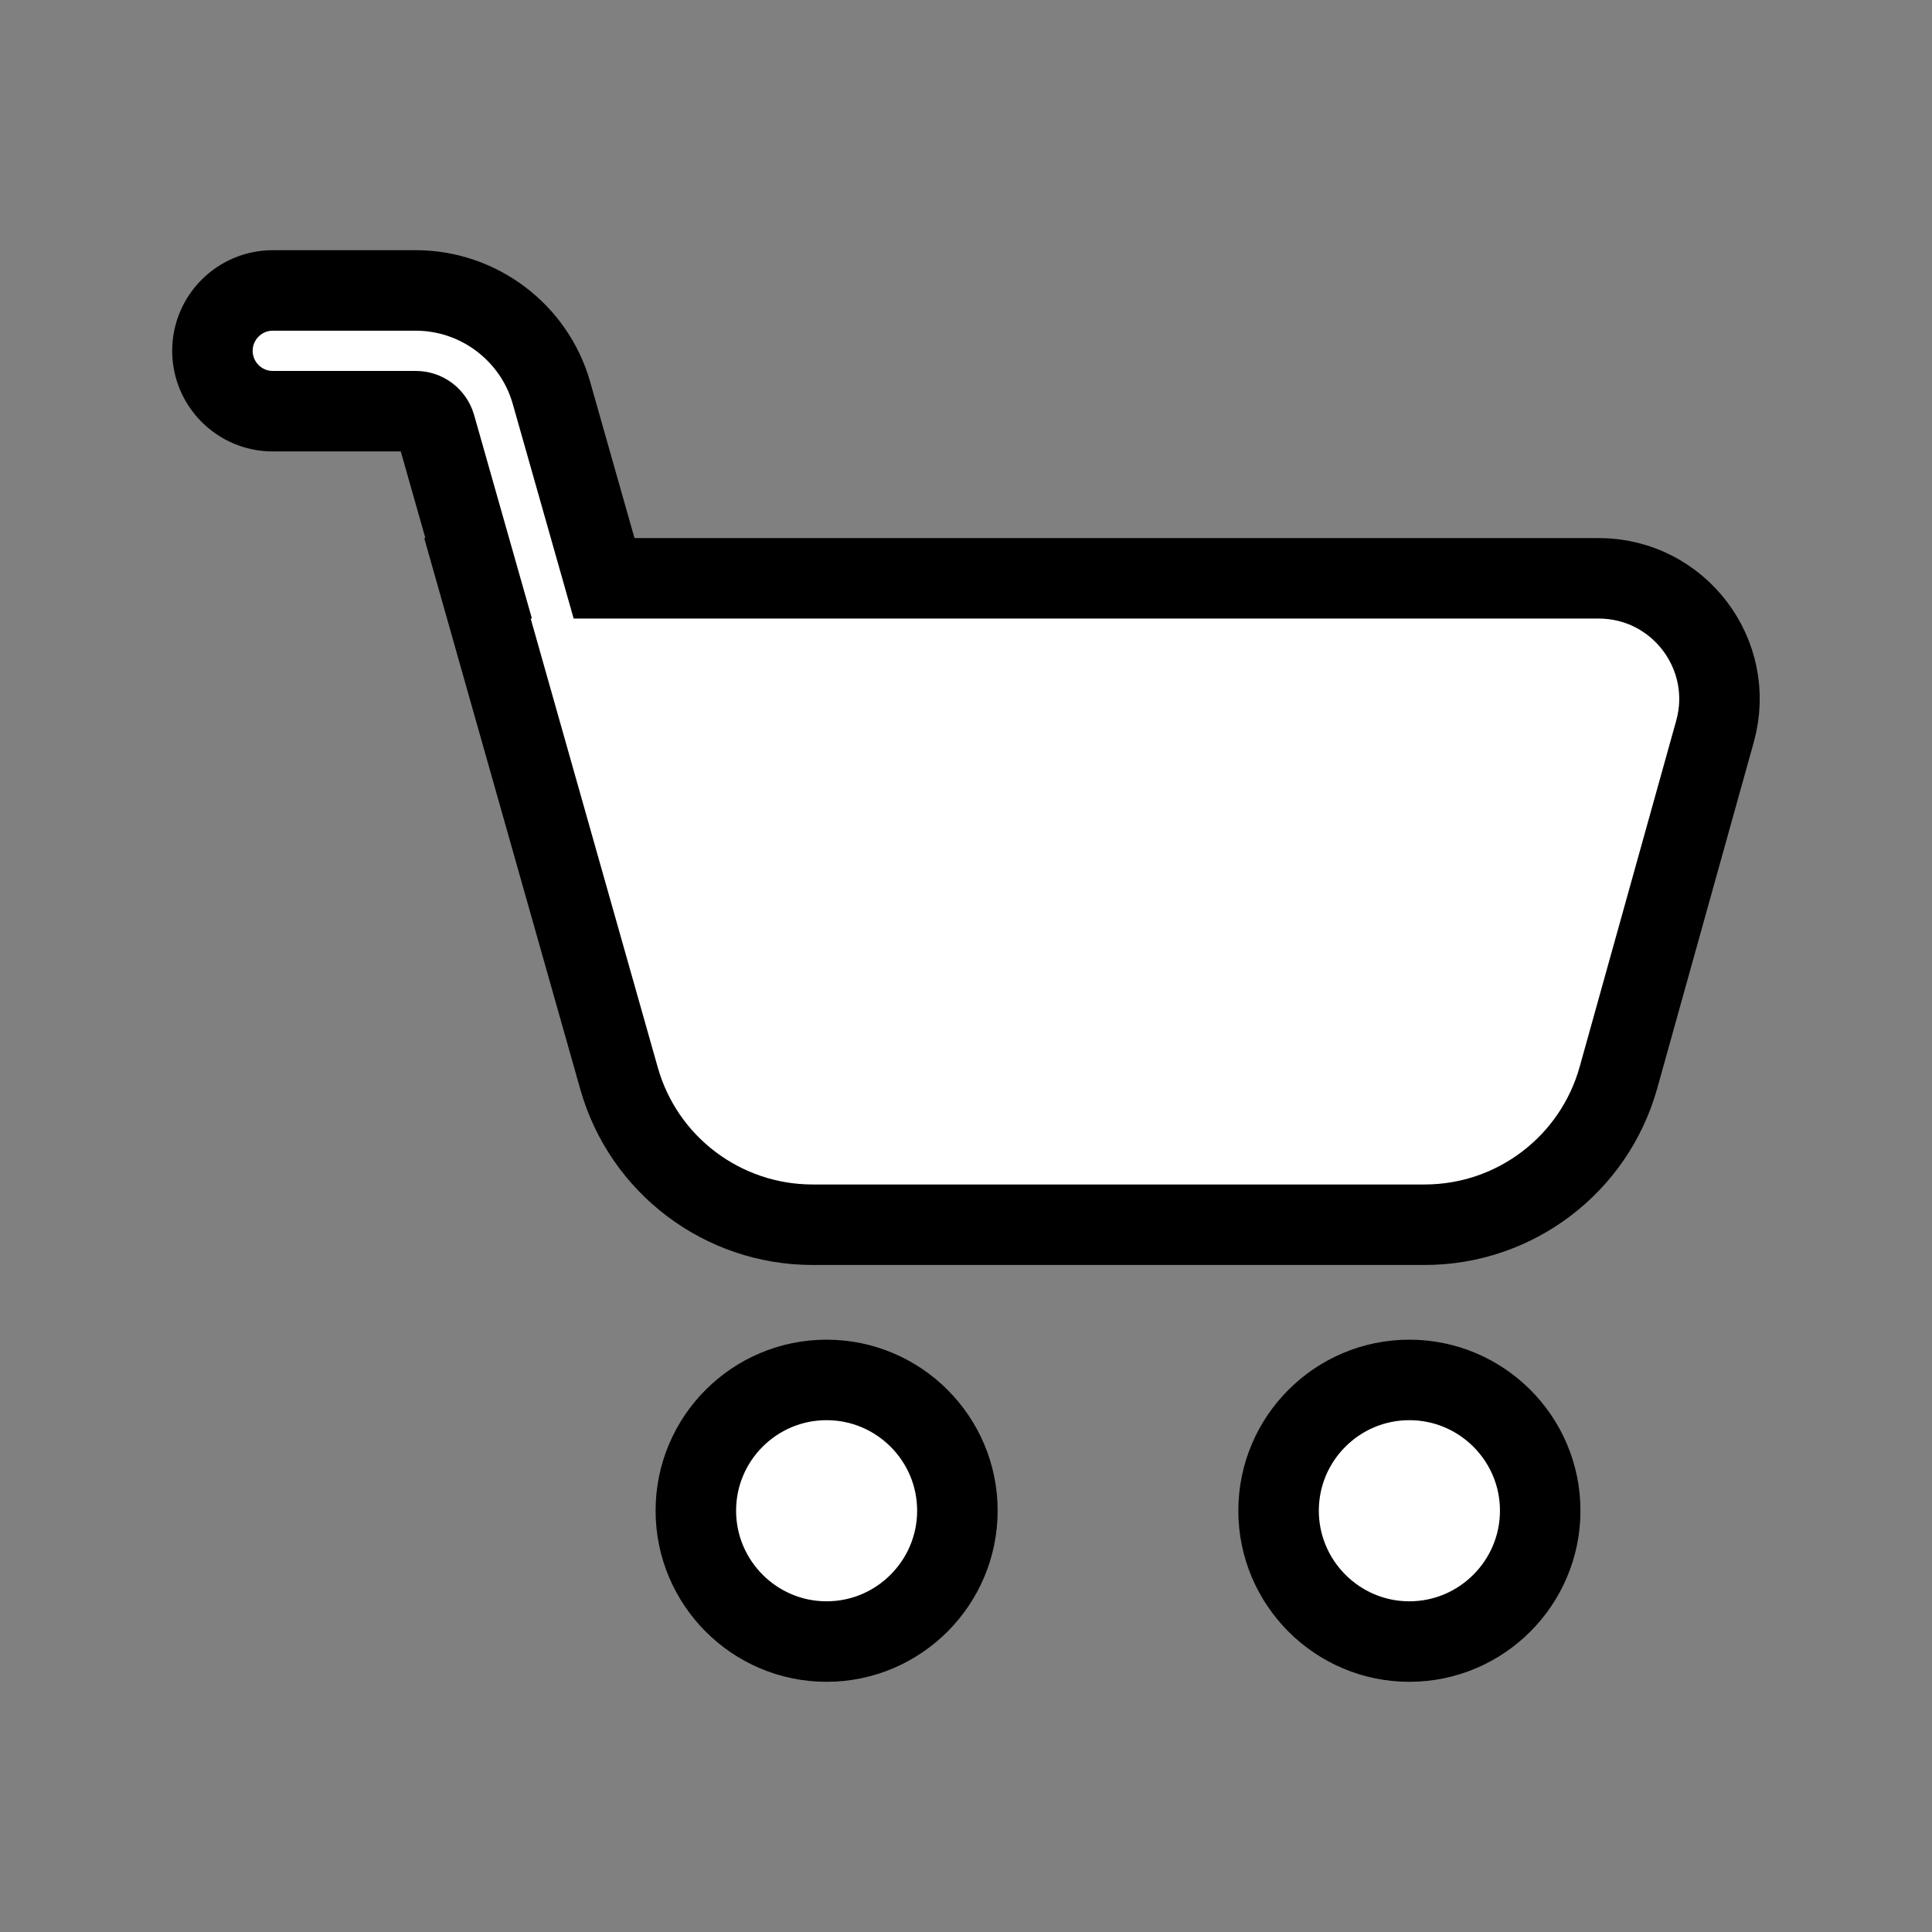 <svg id="vector" xmlns="http://www.w3.org/2000/svg" width="24" height="24" viewBox="0 0 24 24"><rect x="0" y="0" width="24" height="24" fill="#808080" stroke="none"/><path fill="#FFFF" fill-rule="evenodd" d="M 17.507 17.142 C 18.404 17.142 19.133 17.87 19.133 18.766 C 19.133 19.662 18.404 20.392 17.507 20.392 C 16.612 20.392 15.883 19.662 15.883 18.766 C 15.883 17.87 16.612 17.142 17.507 17.142 Z M 10.268 17.142 C 11.164 17.142 11.893 17.87 11.893 18.766 C 11.893 19.662 11.164 20.392 10.268 20.392 C 9.372 20.392 8.644 19.662 8.644 18.766 C 8.644 17.87 9.372 17.142 10.268 17.142 Z M 5.166 3.608 C 5.945 3.608 6.637 4.13 6.85 4.879 L 6.85 4.879 L 7.504 7.184 L 19.859 7.184 C 20.852 7.184 21.571 8.131 21.304 9.087 L 21.304 9.087 L 20.105 13.386 C 19.803 14.467 18.819 15.214 17.697 15.214 L 17.697 15.214 L 10.095 15.214 C 8.977 15.214 7.994 14.472 7.69 13.396 L 7.69 13.396 L 5.931 7.184 L 5.946 7.184 L 5.408 5.29 C 5.376 5.182 5.278 5.108 5.166 5.108 L 5.166 5.108 L 3.389 5.108 C 2.975 5.108 2.639 4.772 2.639 4.358 C 2.639 3.944 2.975 3.608 3.389 3.608 L 3.389 3.608 Z " stroke-width="1.0" stroke="#00000000" id="path_0"/></svg>